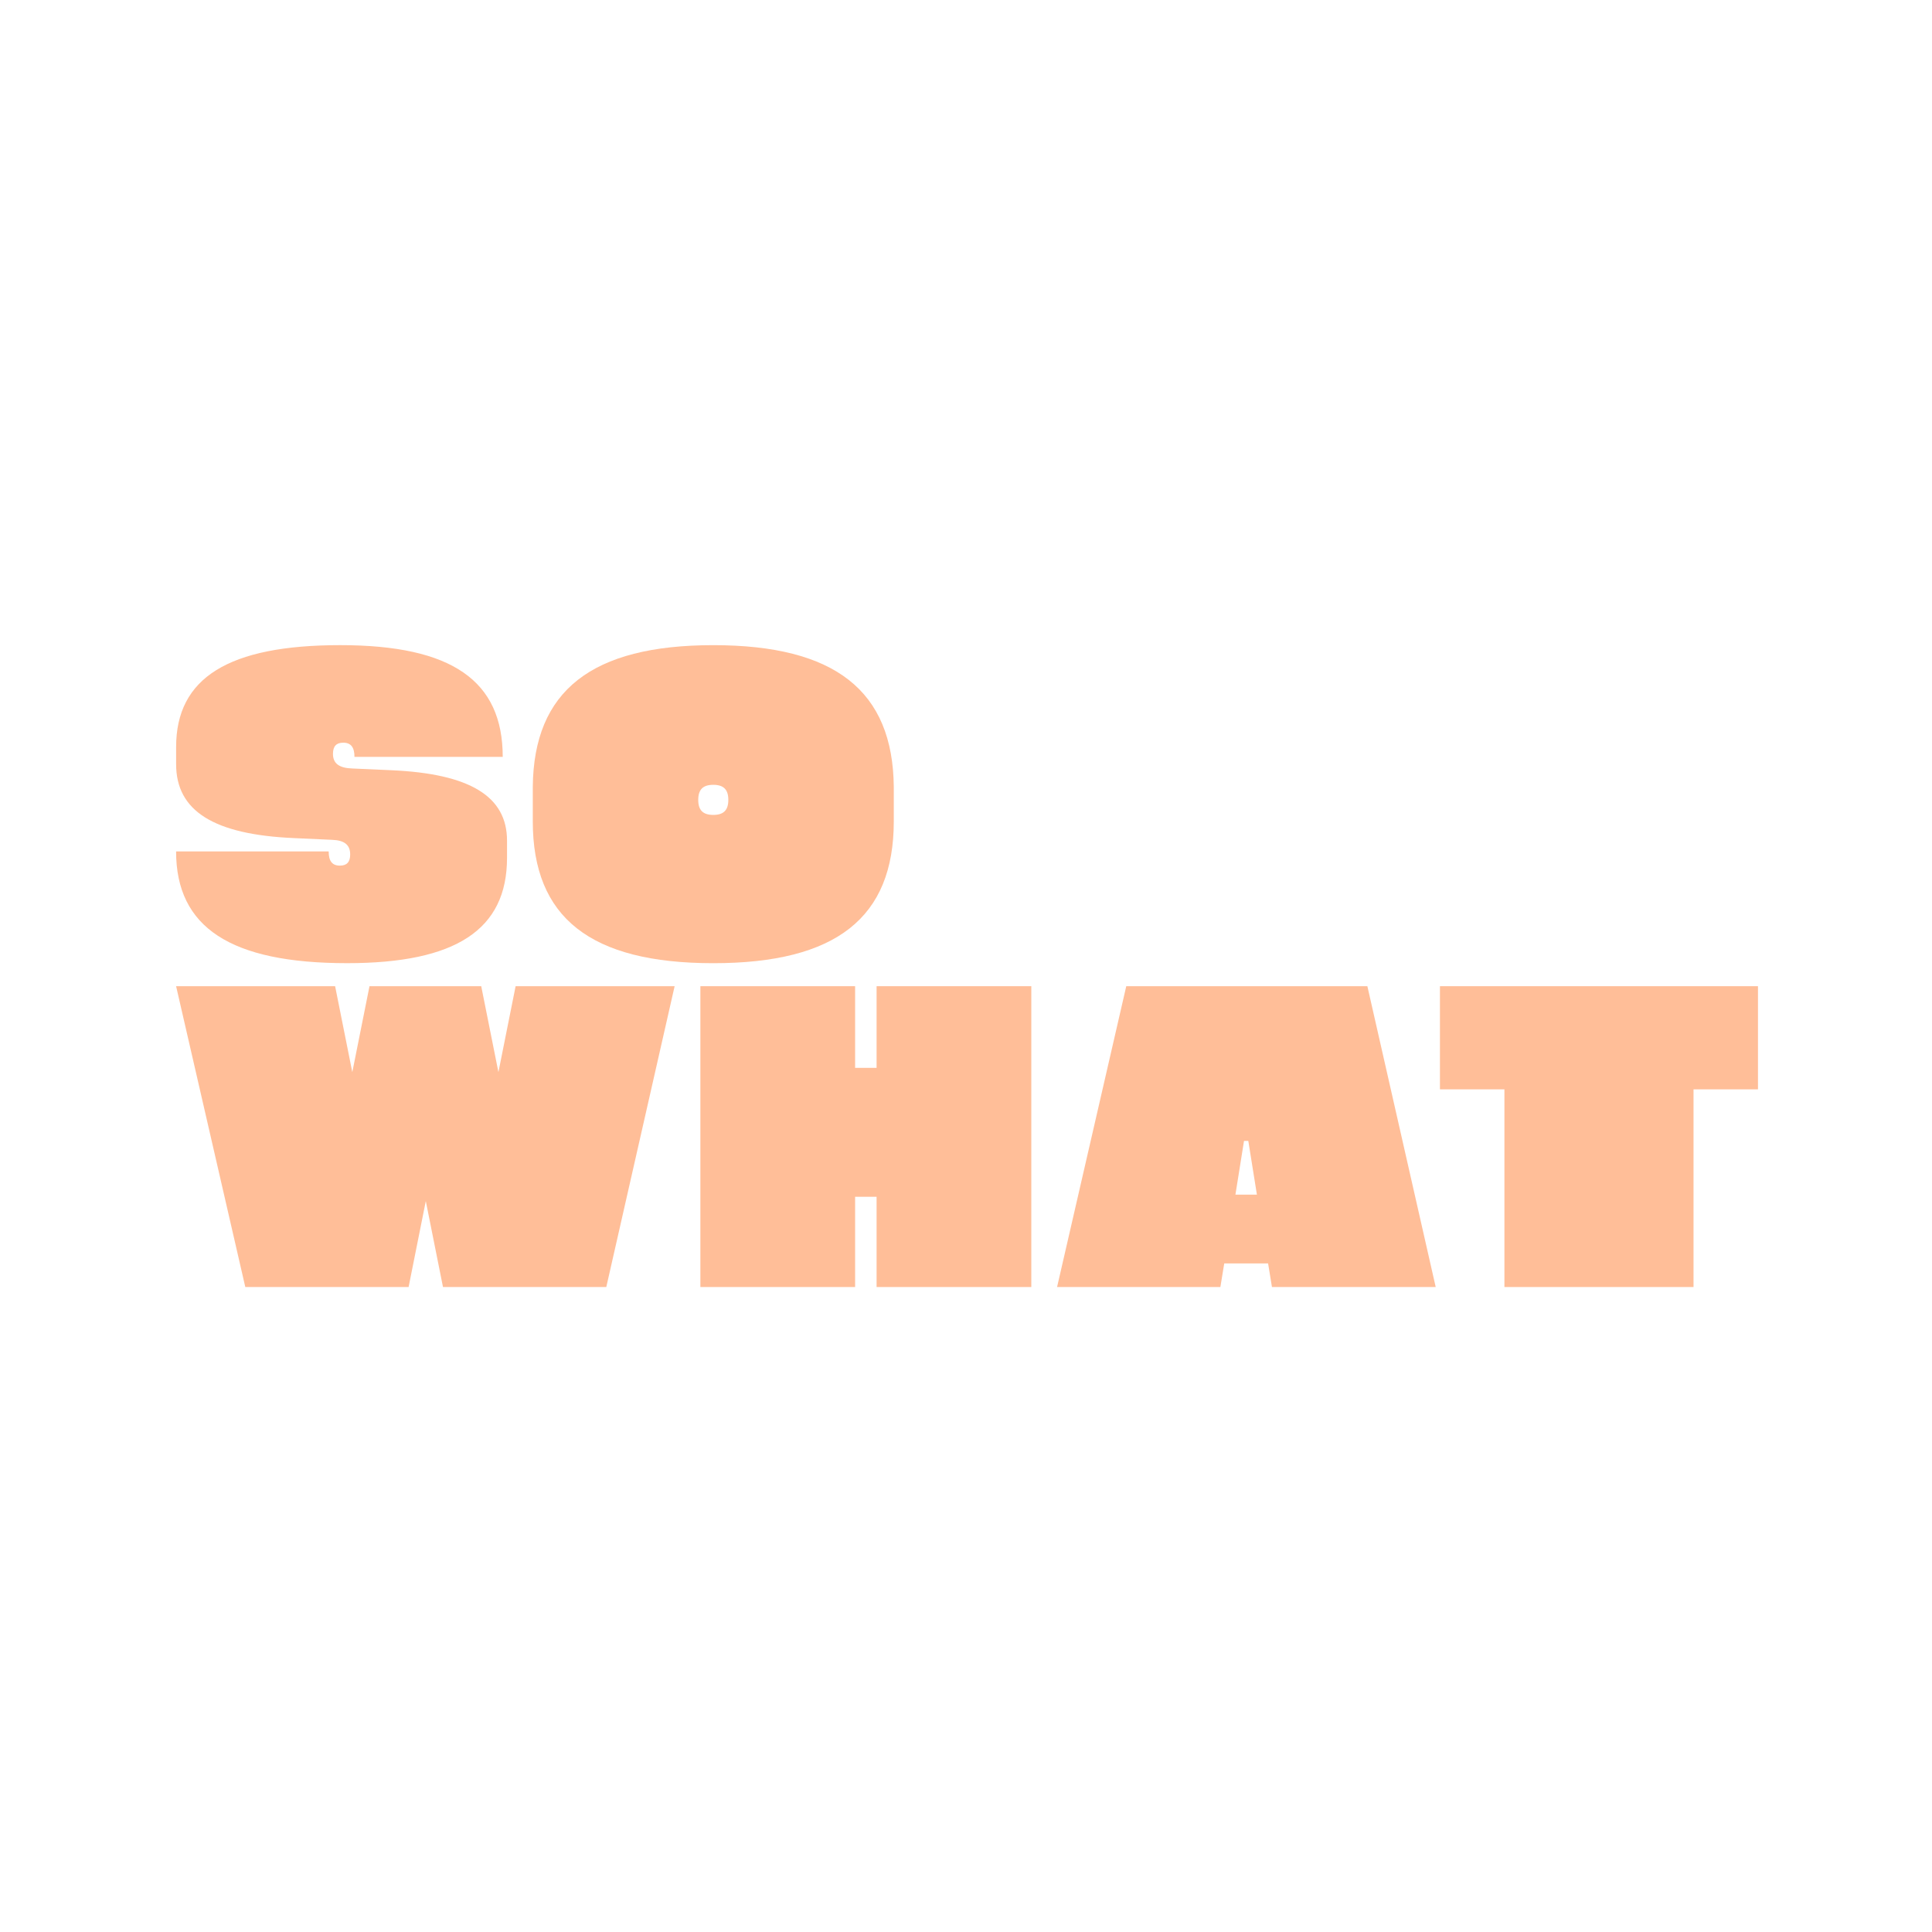 <?xml version="1.0" encoding="UTF-8"?>
<svg id="Layer_1" xmlns="http://www.w3.org/2000/svg" version="1.1" viewBox="0 0 1080 1080">
  <!-- Generator: Adobe Illustrator 29.1.0, SVG Export Plug-In . SVG Version: 2.1.0 Build 142)  -->
  <defs>
    <style>
      .st0 {
        fill: #ffbe98;
      }
    </style>
  </defs>
  <path class="st0" d="M98.44,475.96h85.29c0,5.29,1.92,7.93,6.25,7.93,3.84,0,5.77-1.92,5.77-6.25,0-5.28-3.12-7.93-10.09-8.17l-21.14-.96c-44.93-1.92-66.07-15.13-66.07-41.32v-9.61c0-38.68,29.31-56.94,91.77-56.94s90.81,19.94,90.81,62.46h-82.88c0-5.28-1.92-7.93-6.25-7.93-3.84,0-5.77,1.92-5.77,6.25,0,5.29,3.36,7.93,10.81,8.17l21.62.96c44.21,1.92,64.87,14.65,64.87,39.4v9.61c0,40.12-28.59,58.86-89.37,58.86-65.11,0-95.62-19.94-95.62-62.46Z"/>
  <path class="st0" d="M297.83,459.15v-19.22c.48-53.82,32.91-79.28,100.9-79.28s100.42,25.46,100.9,79.28v19.22c0,53.81-32.19,79.28-100.9,79.28s-100.9-25.47-100.9-79.28ZM407.14,447.13c0-5.76-2.64-8.41-8.41-8.41s-8.41,2.64-8.41,8.41,2.64,8.41,8.41,8.41,8.41-2.64,8.41-8.41Z"/>
  <path class="st0" d="M98.44,551.29h88.89l9.61,48.05,9.61-48.05h62.46l9.61,48.05,9.61-48.05h88.89l-38.2,168.17h-91.29l-9.61-48.05-9.61,48.05h-91.29l-38.68-168.17Z"/>
  <path class="st0" d="M490.02,551.29h86.49v168.17h-86.49v-50.45h-12.01v50.45h-86.49v-168.17h86.49v45.65h12.01v-45.65Z"/>
  <path class="st0" d="M711.03,719.46l-2.16-13.21h-24.51l-2.16,13.21h-91.29l38.68-168.17h134.78l38.2,168.17h-91.53ZM690.61,667.81h12.01l-4.81-30.03h-2.4l-4.8,30.03Z"/>
  <path class="st0" d="M982.73,608.95h-36.04v110.51h-105.71v-110.51h-36.04v-57.66h177.78v57.66Z"/>
</svg>